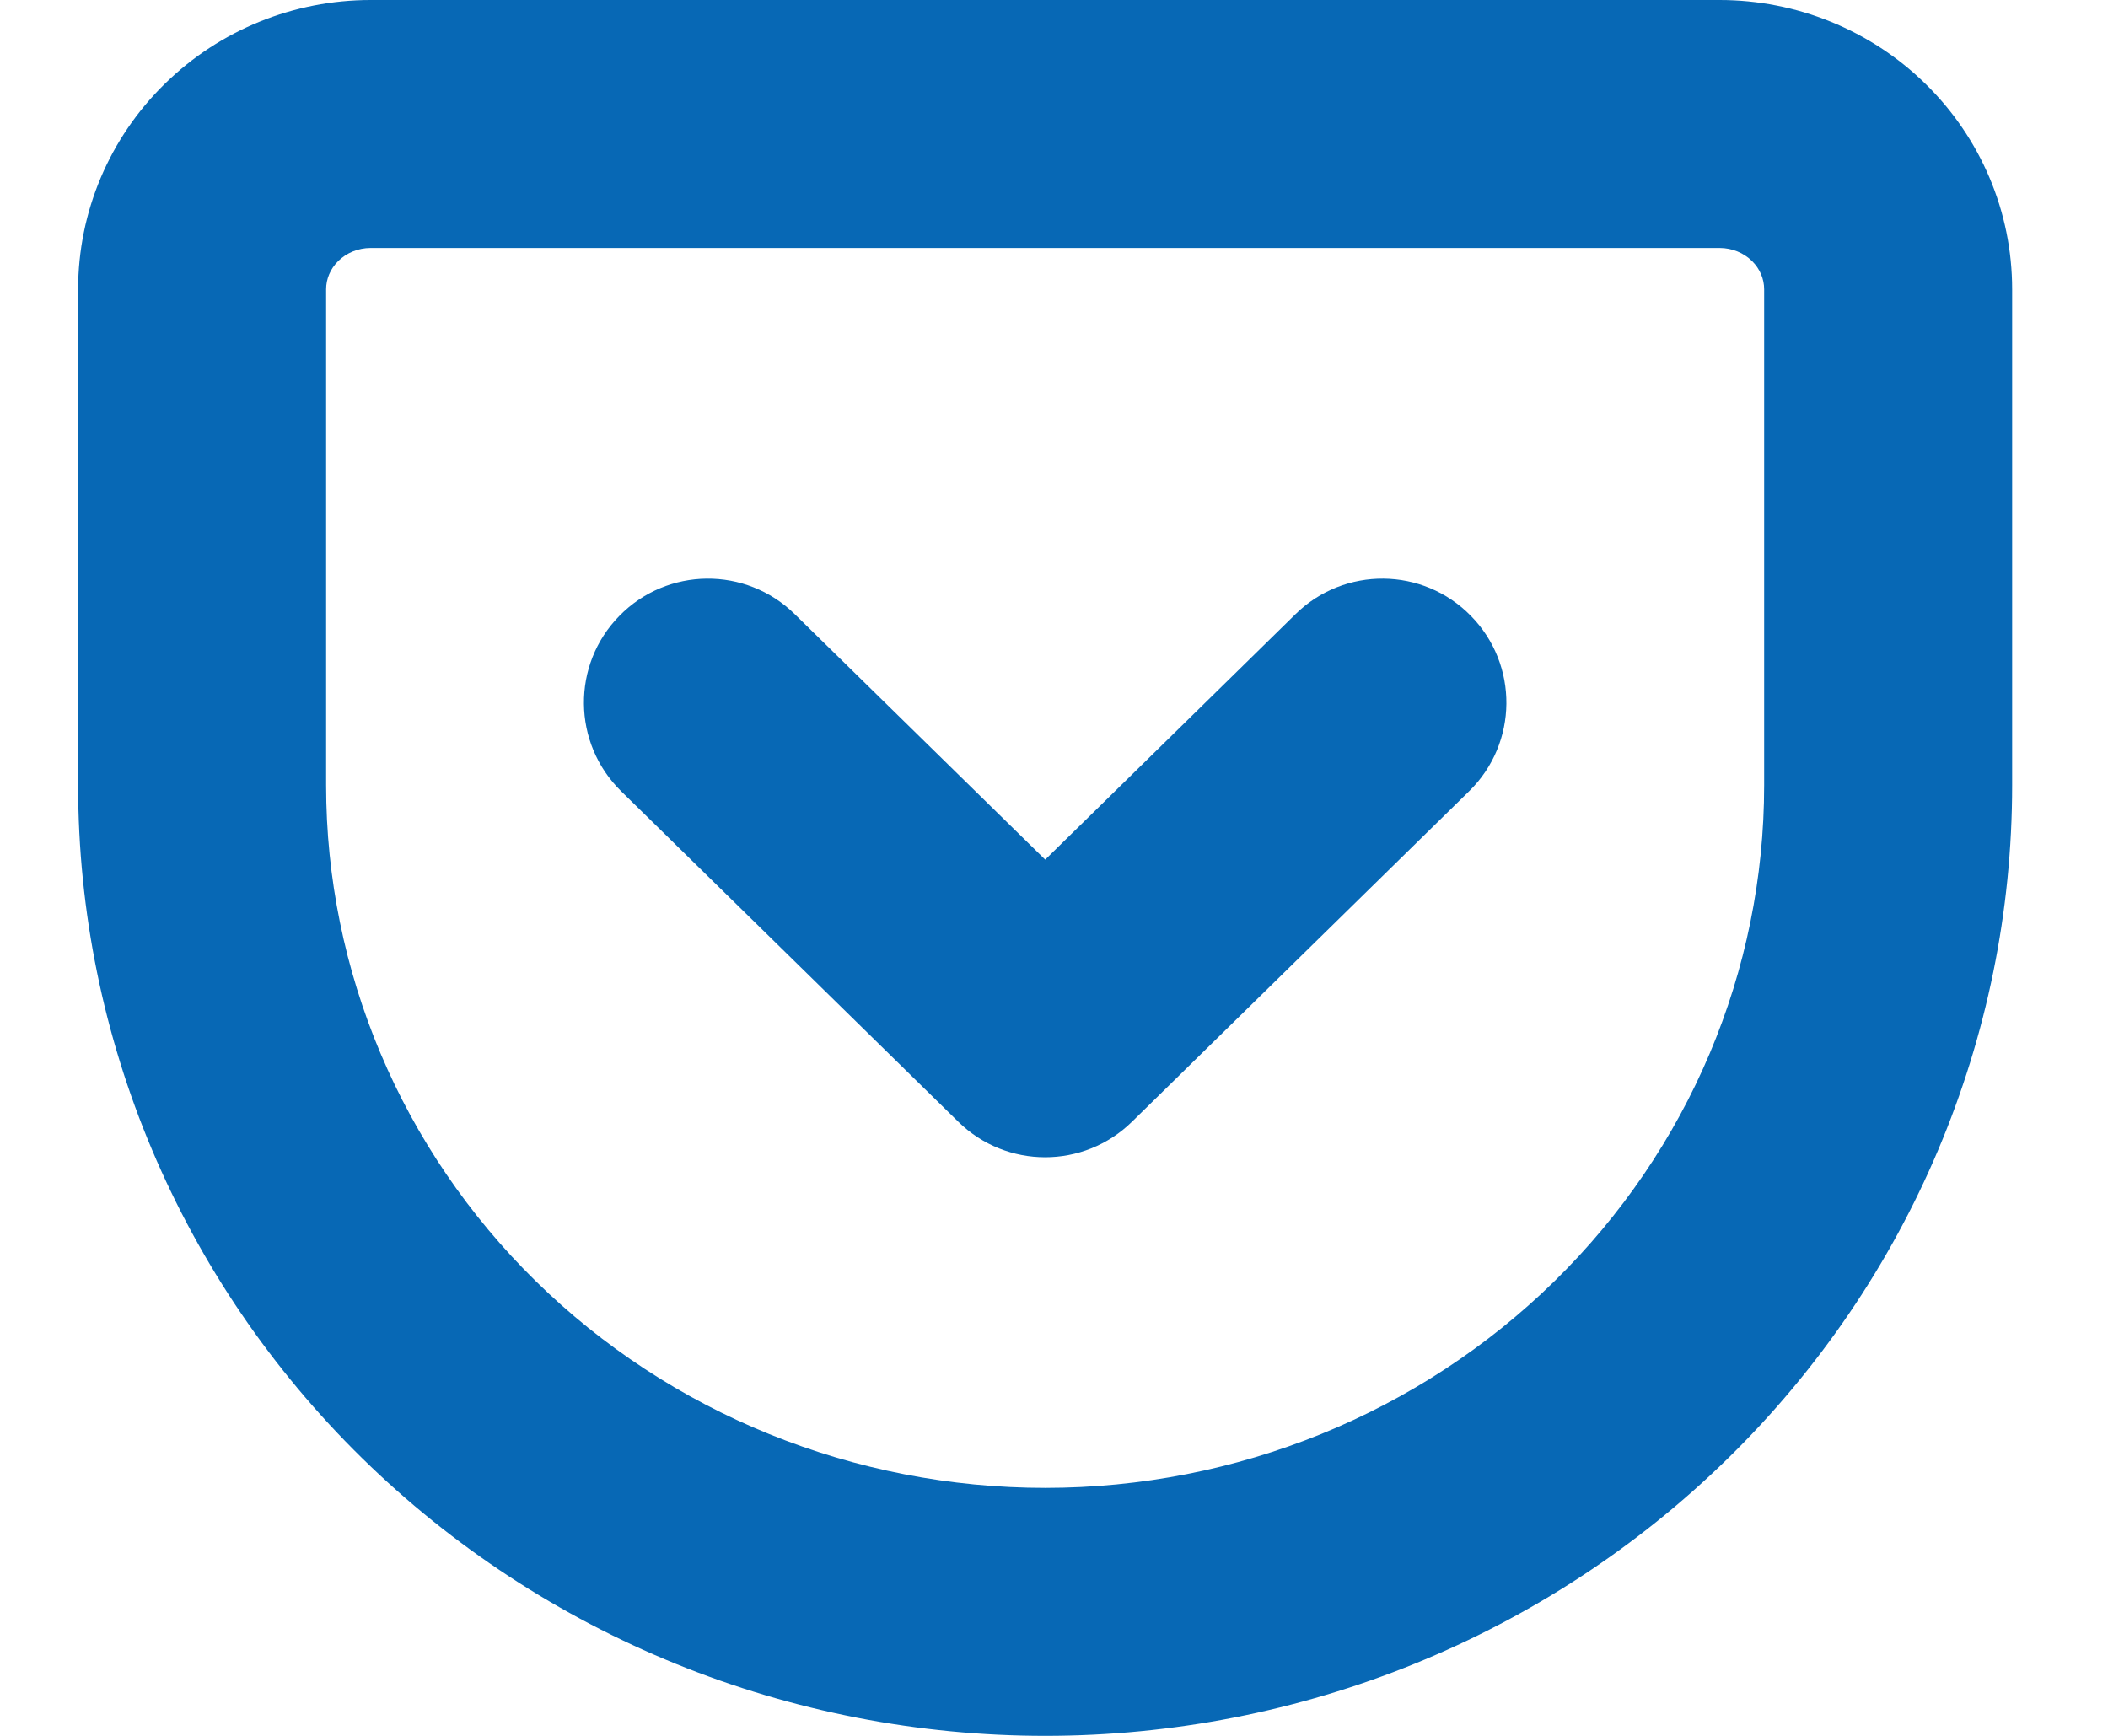 <svg width="17" height="14" viewBox="0 0 17 14" fill="none" xmlns="http://www.w3.org/2000/svg">
<path fill-rule="evenodd" clip-rule="evenodd" d="M2.989 2C2.888 2 2.794 2.04 2.728 2.105C2.663 2.169 2.63 2.251 2.63 2.333V6.333C2.63 7.83 3.236 9.269 4.321 10.333C4.859 10.861 5.498 11.28 6.203 11.566C6.908 11.852 7.664 12 8.429 12C9.973 12 11.45 11.398 12.536 10.333C13.621 9.269 14.227 7.83 14.227 6.333V2.333C14.227 2.251 14.194 2.169 14.129 2.105C14.063 2.04 13.969 2 13.868 2H2.989ZM2.989 0H13.868C14.487 0 15.085 0.241 15.529 0.677C15.974 1.113 16.227 1.708 16.227 2.333V6.333C16.227 8.373 15.401 10.325 13.936 11.761C12.472 13.197 10.491 14 8.429 14C7.407 14 6.395 13.803 5.45 13.419C4.506 13.035 3.646 12.472 2.921 11.761C1.456 10.325 0.63 8.373 0.63 6.333V2.333C0.63 1.708 0.883 1.113 1.328 0.677C1.772 0.241 2.37 0 2.989 0Z" fill="#0768B5"/>
<path fill-rule="evenodd" clip-rule="evenodd" d="M4.995 4.967C5.382 4.572 6.015 4.566 6.409 4.953L8.429 6.933L10.448 4.953C10.842 4.566 11.476 4.572 11.862 4.967C12.249 5.361 12.243 5.994 11.848 6.381L9.129 9.047C8.74 9.429 8.117 9.429 7.728 9.047L5.009 6.381C4.615 5.994 4.608 5.361 4.995 4.967Z" fill="#0768B5"/>
</svg>
